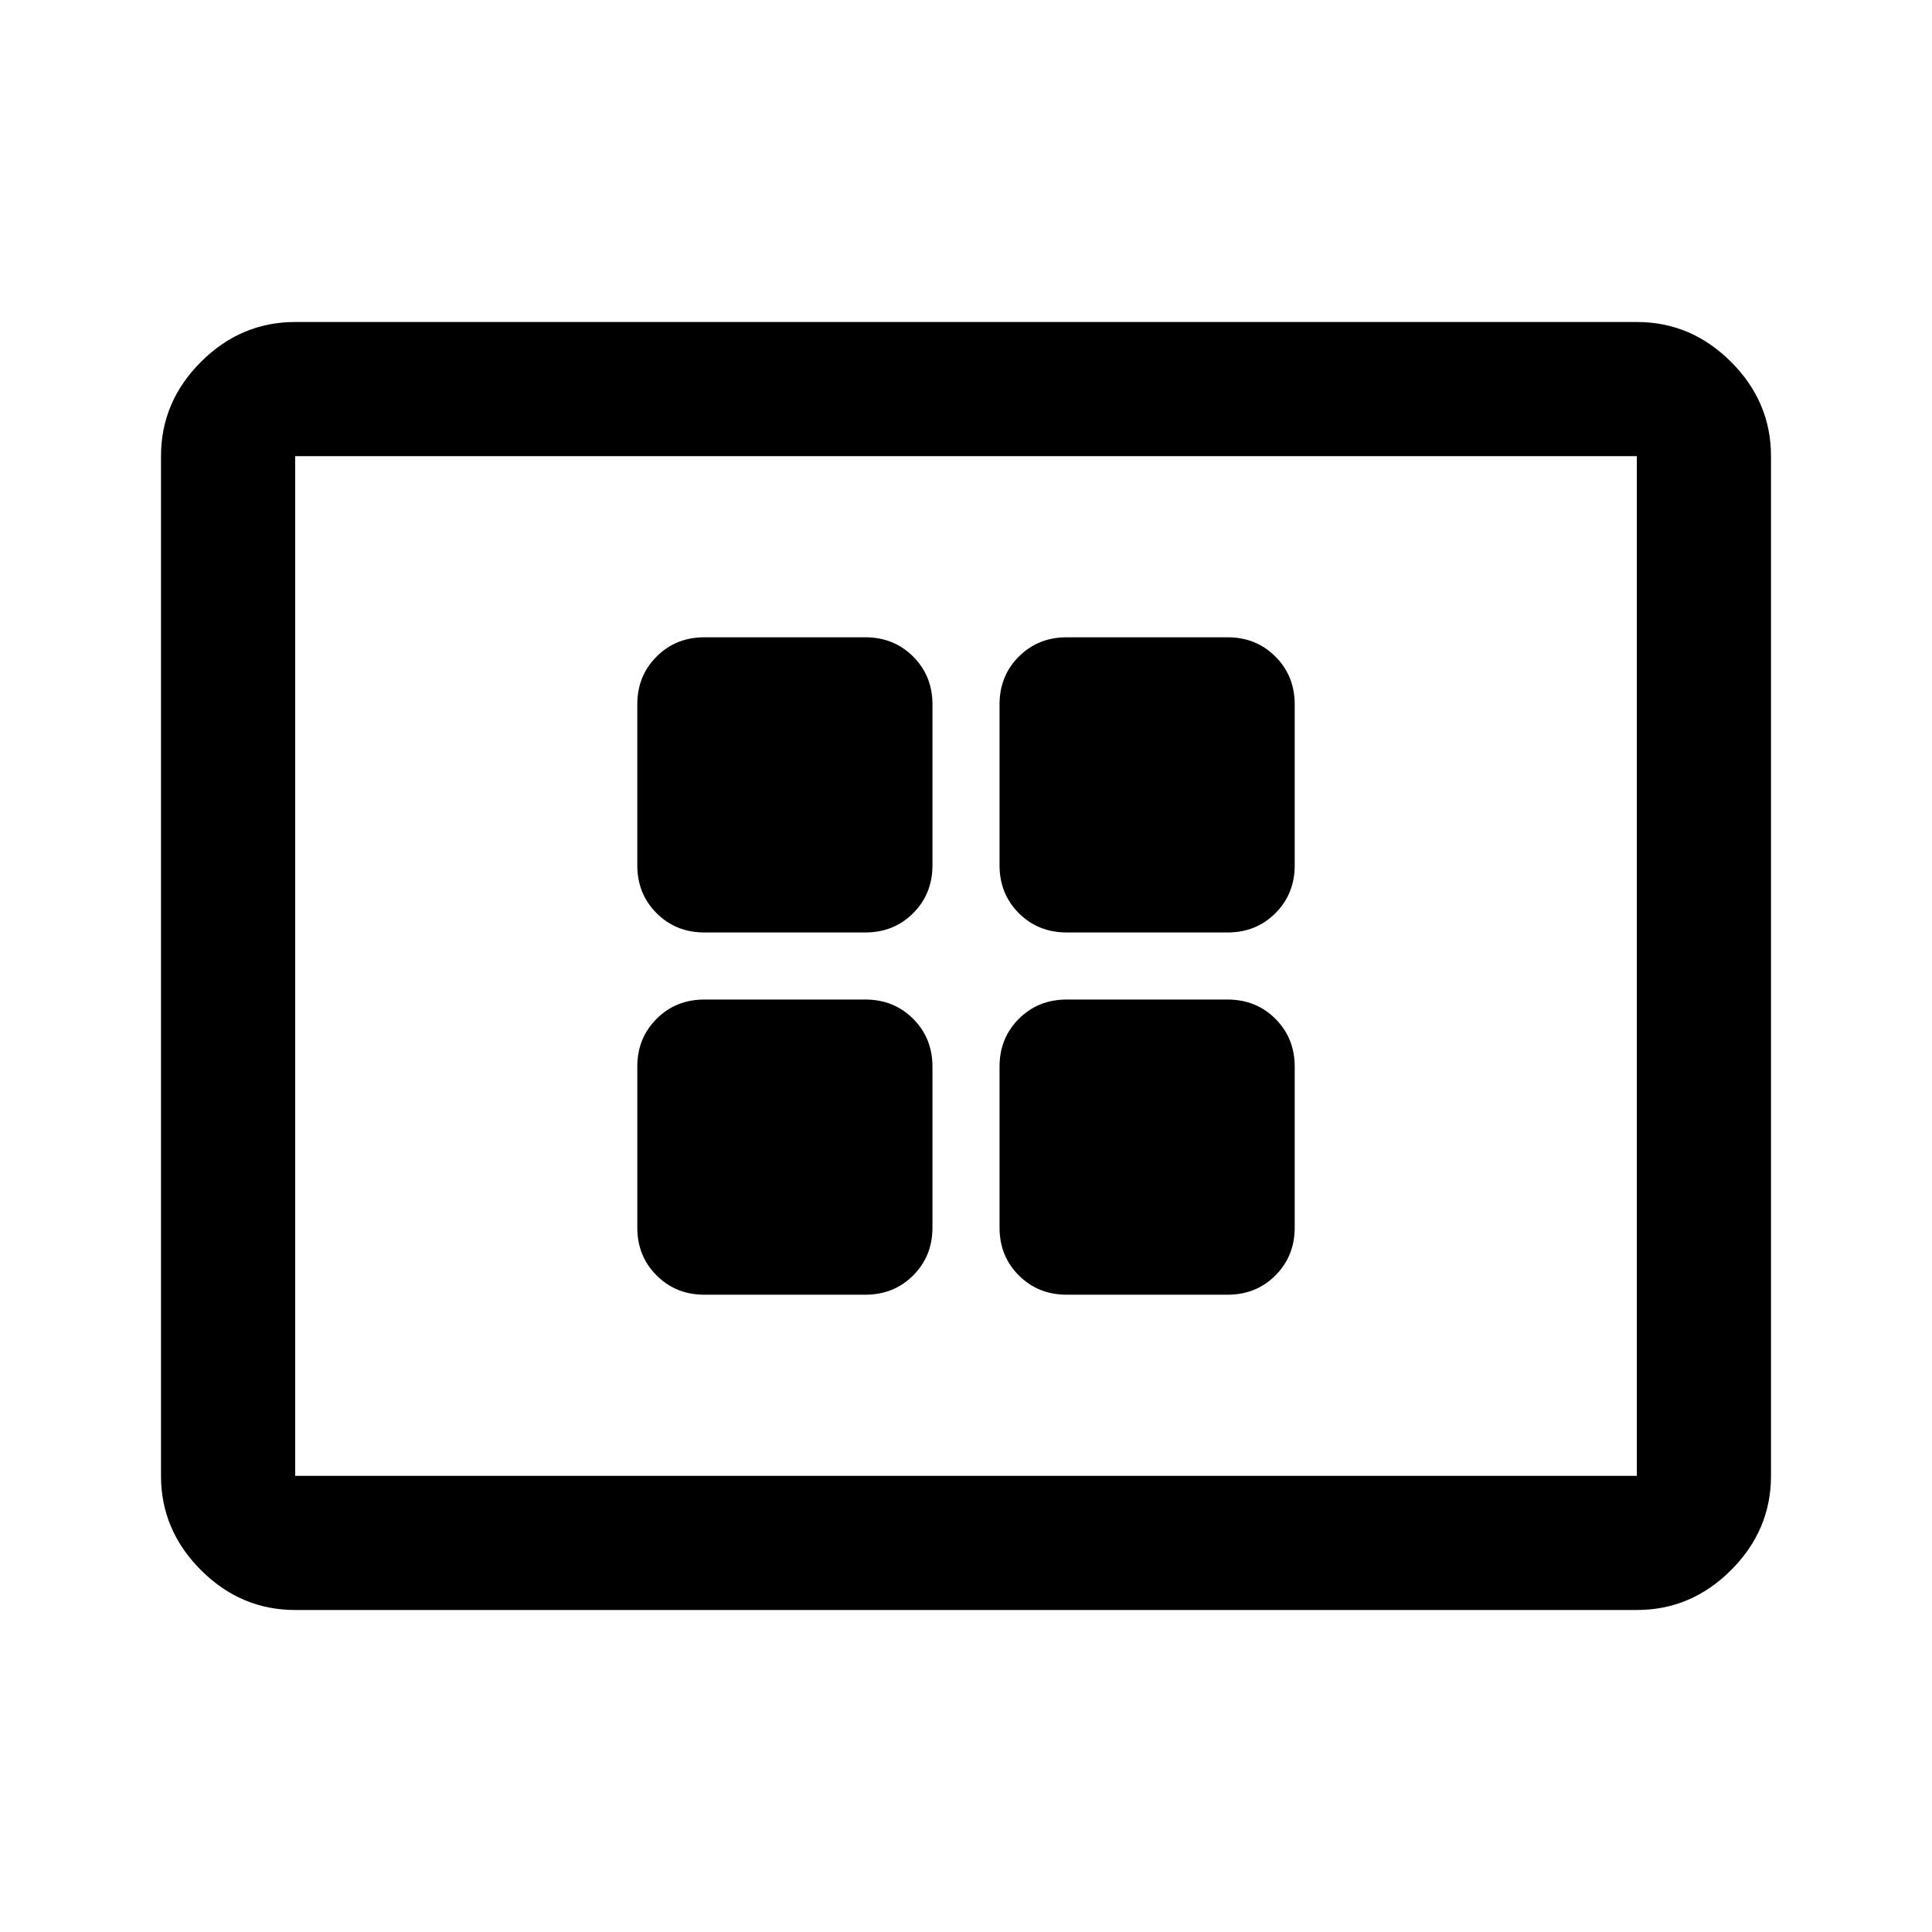 <svg xmlns="http://www.w3.org/2000/svg" height="40" viewBox="0 -960 960 960" width="40"><path d="M350-316.667h80q14.167 0 23.75-9.583 9.583-9.584 9.583-23.75v-80q0-14.167-9.583-23.75T430-463.333h-80q-14.166 0-23.75 9.583-9.583 9.583-9.583 23.75v80q0 14.166 9.583 23.75 9.584 9.583 23.75 9.583Zm0-180h80q14.167 0 23.75-9.583t9.583-23.75v-80q0-14.166-9.583-23.75-9.583-9.583-23.75-9.583h-80q-14.166 0-23.75 9.583-9.583 9.584-9.583 23.75v80q0 14.167 9.583 23.75 9.584 9.583 23.75 9.583Zm180 180h80q14.166 0 23.75-9.583 9.583-9.584 9.583-23.75v-80q0-14.167-9.583-23.75-9.584-9.583-23.75-9.583h-80q-14.167 0-23.75 9.583T496.667-430v80q0 14.166 9.583 23.75 9.583 9.583 23.75 9.583Zm0-180h80q14.166 0 23.75-9.583 9.583-9.583 9.583-23.75v-80q0-14.166-9.583-23.75-9.584-9.583-23.75-9.583h-80q-14.167 0-23.75 9.583-9.583 9.584-9.583 23.75v80q0 14.167 9.583 23.75t23.75 9.583ZM146.666-160q-27 0-46.833-19.833T80-226.666v-506.668q0-27 19.833-46.833T146.666-800h666.668q27 0 46.833 19.833T880-733.334v506.668q0 27-19.833 46.833T813.334-160H146.666Zm0-66.666h666.668v-506.668H146.666v506.668Zm0 0v-506.668 506.668Z"/></svg>